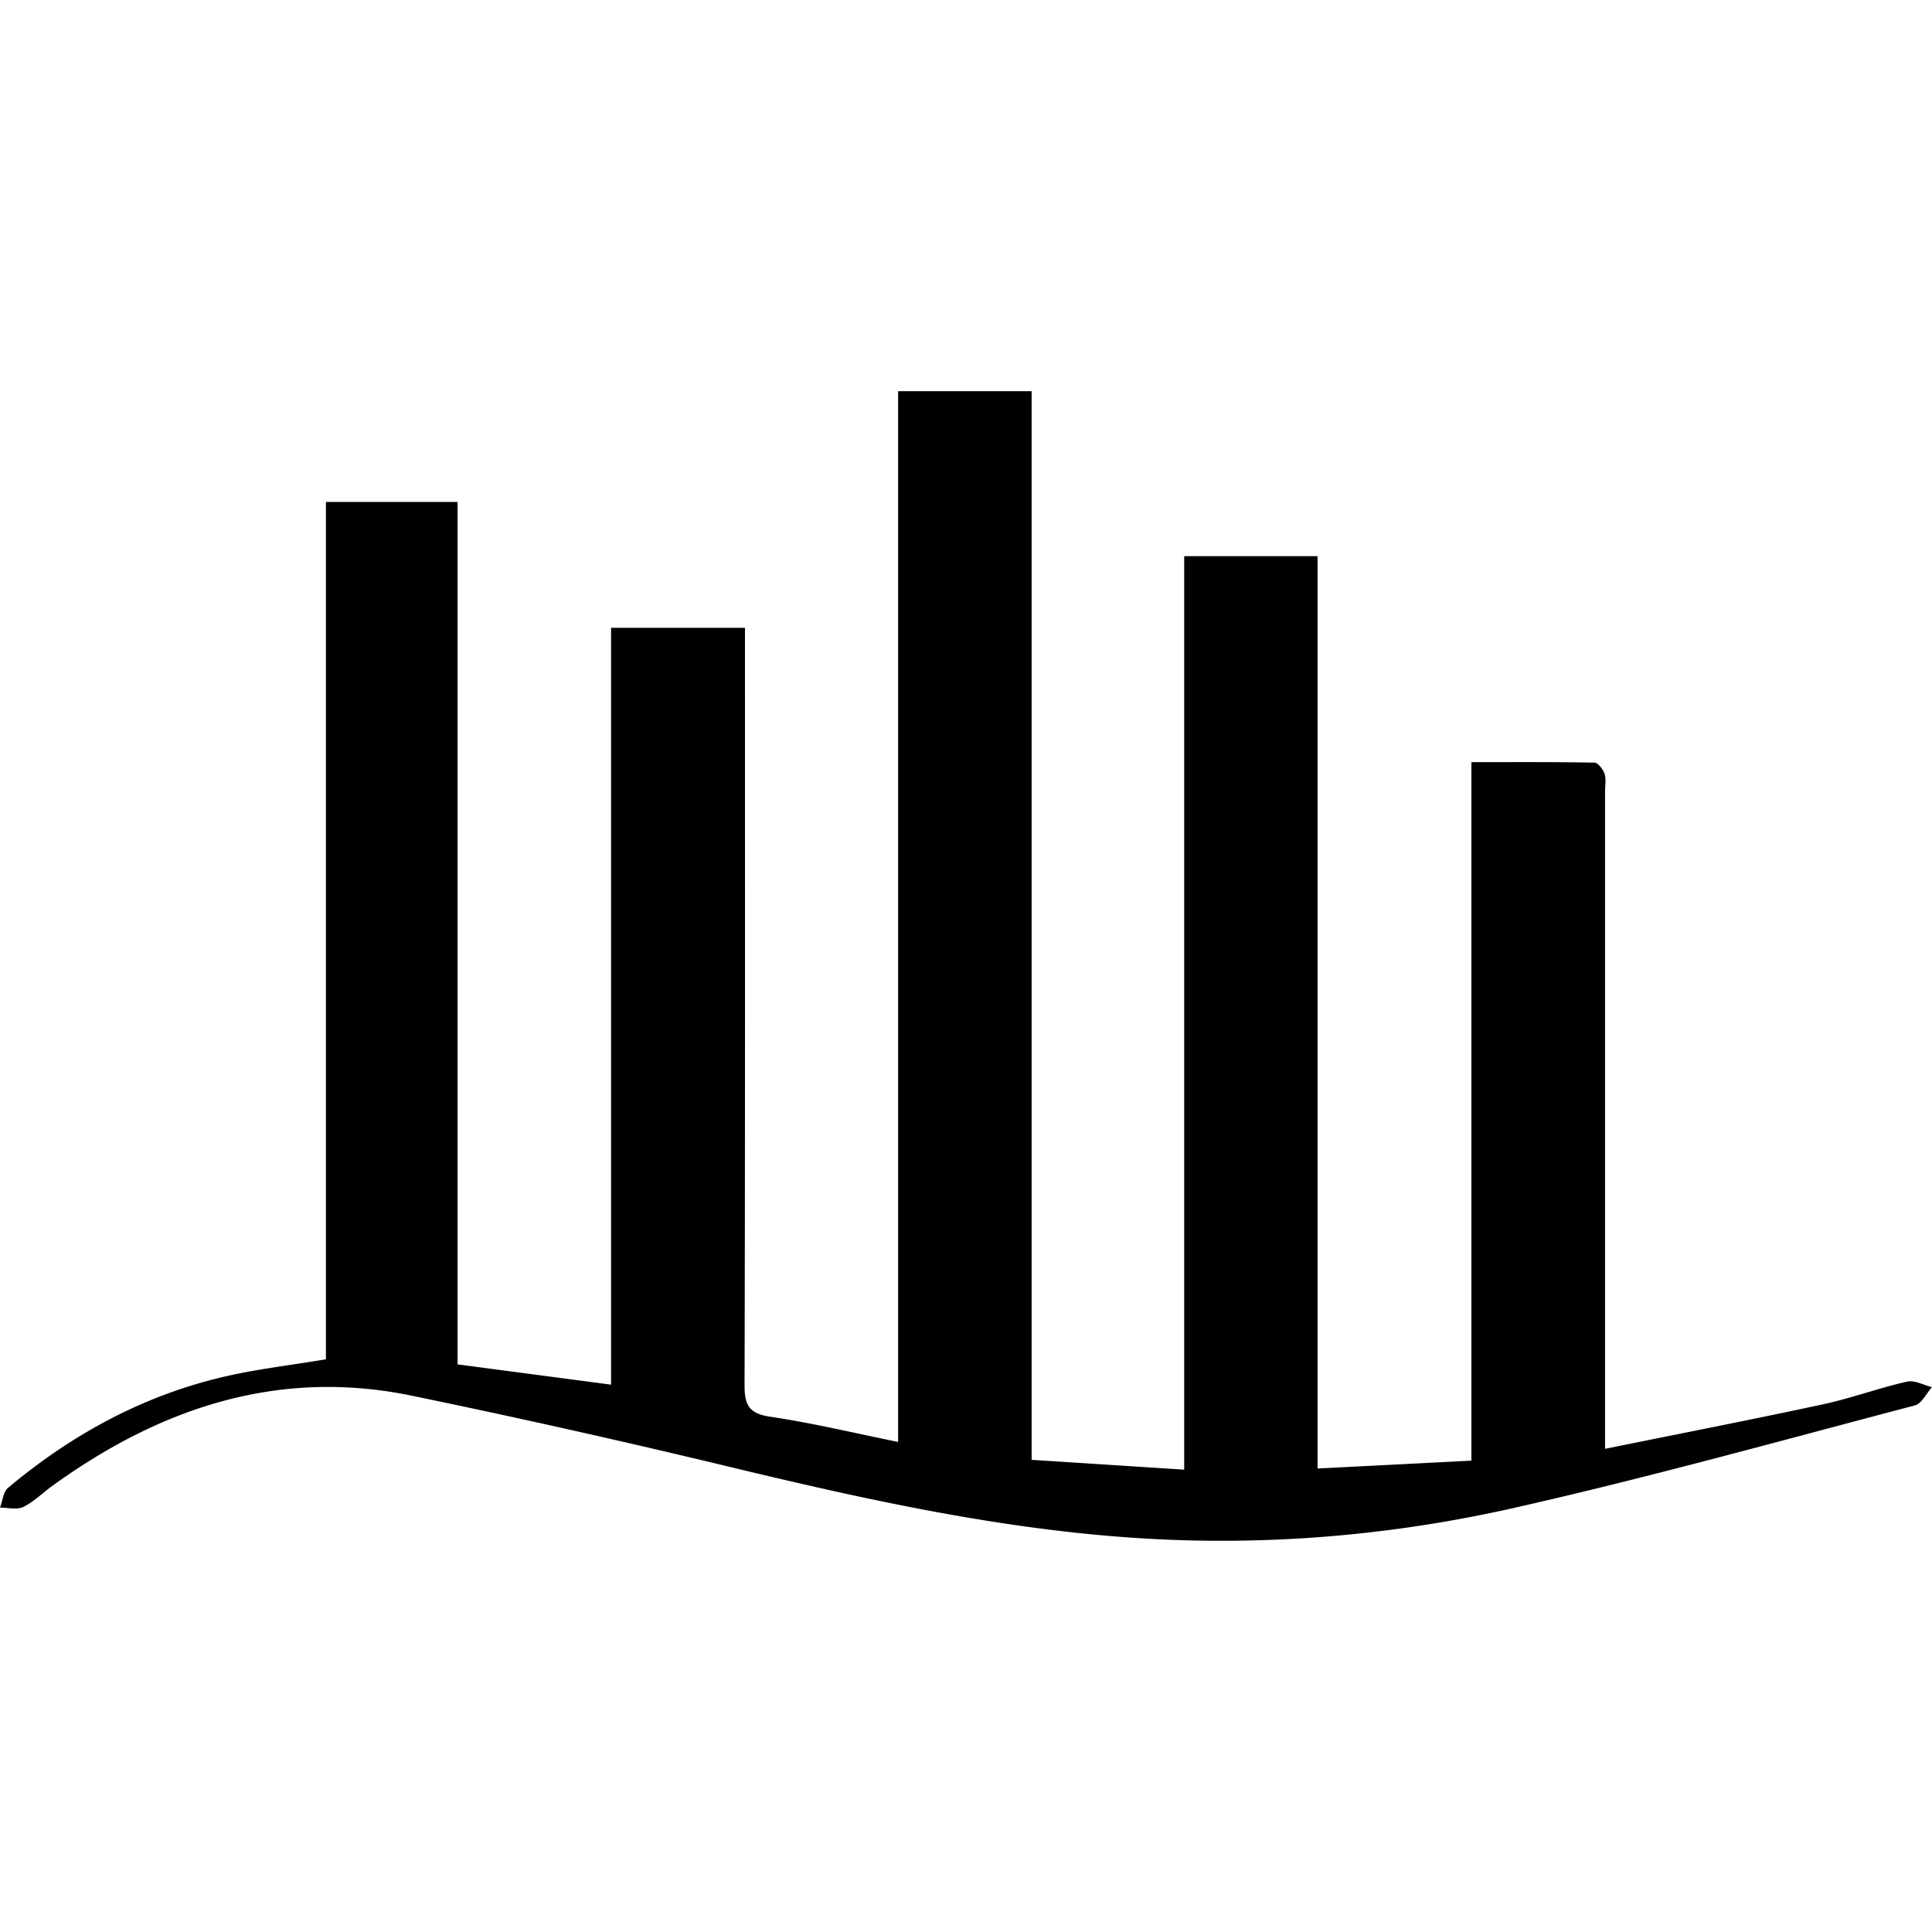 
<svg class="w-24 h-24" version="1.1" viewBox="0 0 350 350" xml:space="preserve" xmlns="http://www.w3.org/2000/svg">
  <path d="m59.045 246.25v-155.32h23.849v156.24l27.806 3.673v-137.11h24.259v4.75c0 44.134 0.041 88.269-0.076 132.4-0.01 3.594 0.753 5.197 4.636 5.769 7.595 1.118 15.087 2.929 23.18 4.569v-190.35h24.19v193.59c9.281 0.6 18.24 1.177 27.64 1.783v-165.49h24.16v165.28c9.457-0.481 18.422-0.939 27.871-1.423v-126.54c7.757 0 15.025-0.052 22.29 0.09 0.647 0.013 1.559 1.2 1.828 2.014 0.323 0.979 0.091 2.142 0.092 3.224v119.07c13.609-2.763 26.56-5.28 39.456-8.06 5.138-1.108 10.118-2.948 15.245-4.115 1.363-0.311 3.011 0.632 4.529 0.999-1.023 1.139-1.86 2.982-3.095 3.309-24.16 6.346-48.243 13.062-72.6 18.563-22.092 4.99-44.651 6.909-67.336 5.526-25.599-1.56-50.525-7.109-75.386-13.1a1813.1 1813.1 0 0 0-56.91-12.733c-24.273-5.028-45.669 2.195-65.23 16.349-1.754 1.269-3.33 2.872-5.241 3.8-1.147 0.558-2.784 0.107-4.201 0.108 0.471-1.219 0.59-2.859 1.467-3.591 11.789-9.862 25.014-17.021 40.108-20.339 5.525-1.217 11.172-1.893 17.471-2.932z" clip-rule="evenodd" fill-rule="evenodd" stroke-width="1.083"/>
</svg>
